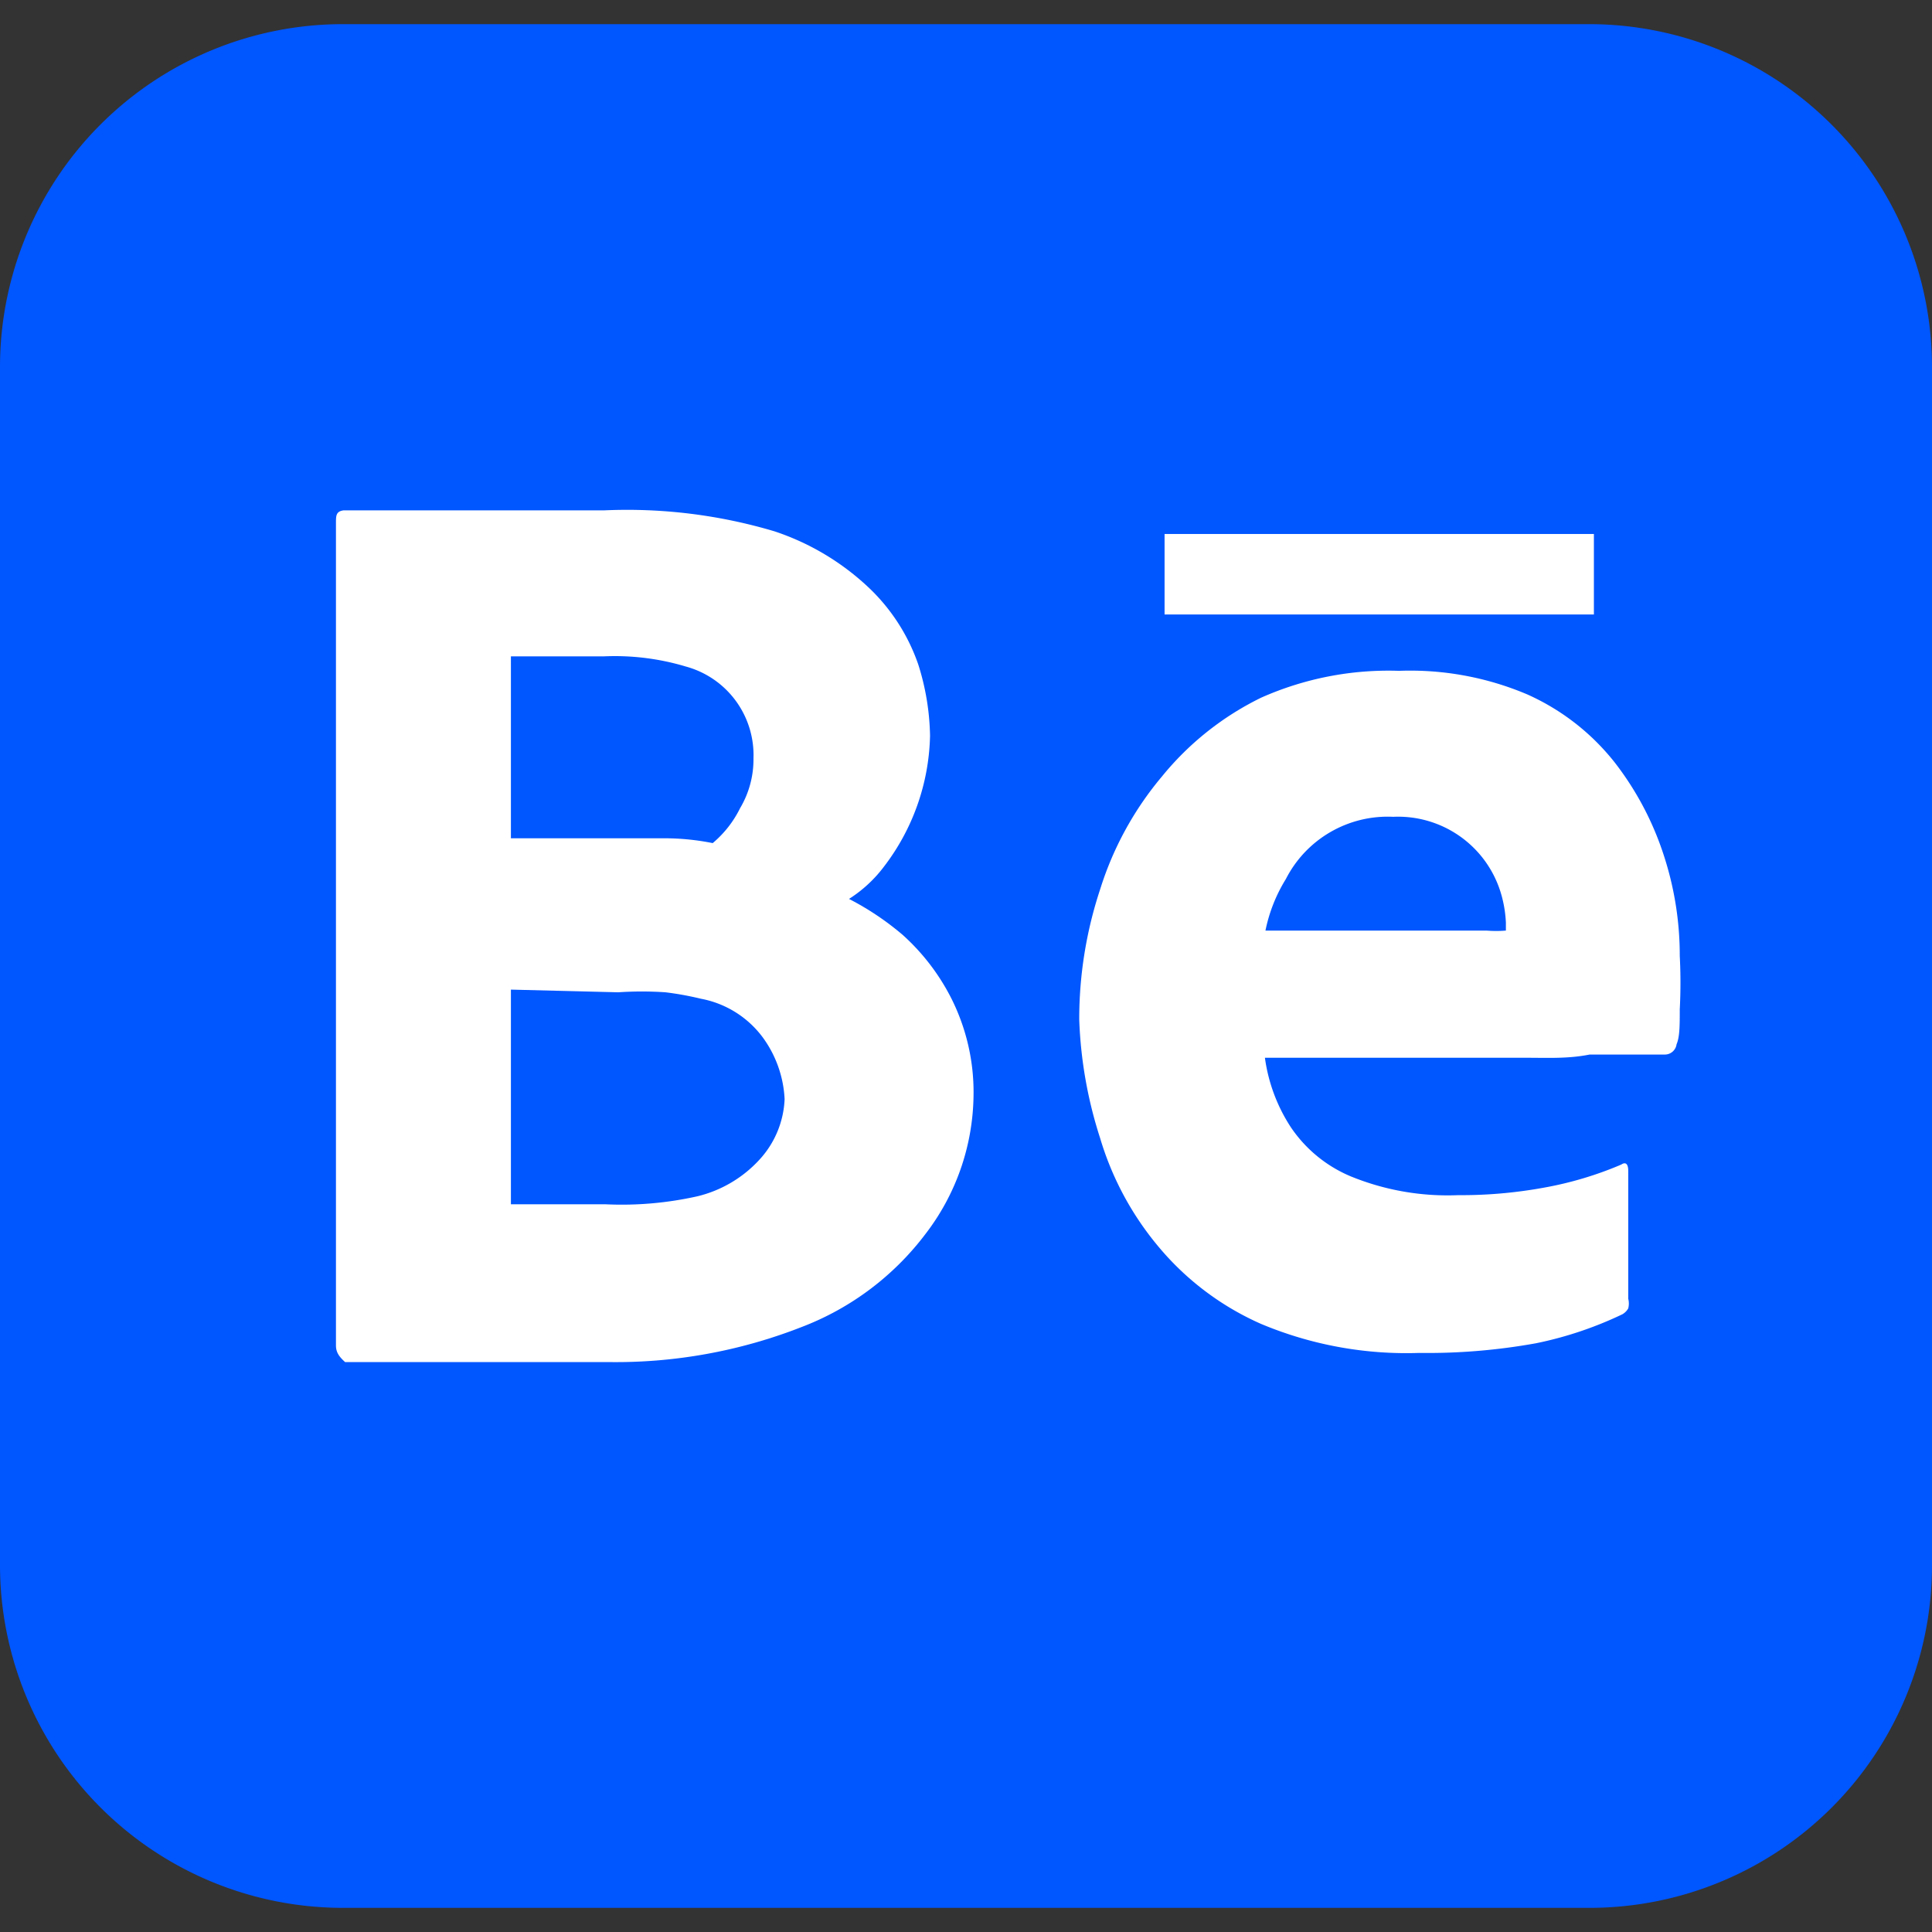 <svg xmlns="http://www.w3.org/2000/svg" viewBox="0 0 36 36"><rect x="0" y="0" width="36" height="36" fill="#333333" stroke="none"/><defs><style>.a{fill:#0056ff;}.b{fill:#fff;}</style></defs><path class="a" d="M6.38.45H29.63A6.39,6.39,0,0,1,36,6.82V29.17a6.38,6.38,0,0,1-6.37,6.38H6.38A6.39,6.39,0,0,1,0,29.17V6.82A6.39,6.39,0,0,1,6.38.45Z"/><path class="b" d="M6.26,25.07V9.75c0-.14,0-.22.14-.24l1.26,0,1.78,0h1.81a9.61,9.61,0,0,1,3.18.39,4.72,4.72,0,0,1,1.8,1.09,3.58,3.58,0,0,1,.88,1.39,4.63,4.63,0,0,1,.22,1.33,4.15,4.15,0,0,1-.86,2.44,2.47,2.47,0,0,1-.65.6,5.25,5.25,0,0,1,1,.67,4.06,4.06,0,0,1,.91,1.19,3.89,3.89,0,0,1,.41,1.83A4.31,4.31,0,0,1,17.24,23a5.23,5.23,0,0,1-2.31,1.73,9.5,9.5,0,0,1-3.61.65h-3l-1.11,0H6.43C6.32,25.28,6.26,25.2,6.26,25.07ZM9.52,12.28l0,3.34h1.58c.44,0,.86,0,1.28,0a4.58,4.58,0,0,1,.9.09,2,2,0,0,0,.51-.65,1.78,1.78,0,0,0,.25-.93,1.71,1.71,0,0,0-1.26-1.71,4.6,4.6,0,0,0-1.52-.19H9.52Zm0,6.16v4l.76,0h1A6.45,6.45,0,0,0,13,22.29a2.3,2.3,0,0,0,1.15-.68,1.77,1.77,0,0,0,.47-1.13,2.12,2.12,0,0,0-.4-1.14,1.86,1.86,0,0,0-1.16-.73q-.33-.08-.66-.12a6.49,6.49,0,0,0-.88,0Z"/><path class="b" d="M28.44,19.71H23.57A3.14,3.14,0,0,0,24.05,21a2.52,2.52,0,0,0,1.12.92,4.77,4.77,0,0,0,2,.35,8.58,8.58,0,0,0,1.6-.14,6.63,6.63,0,0,0,1.44-.43c.09-.06.13,0,.13.12V24.2a.37.37,0,0,1,0,.18.29.29,0,0,1-.11.11,6.93,6.93,0,0,1-1.61.54,11.39,11.39,0,0,1-2.18.18,7,7,0,0,1-2.94-.54,5.24,5.24,0,0,1-1.93-1.46,5.65,5.65,0,0,1-1.07-2A8.07,8.07,0,0,1,20.11,19a7.68,7.68,0,0,1,.39-2.43,6.08,6.08,0,0,1,1.15-2.1A5.48,5.48,0,0,1,23.5,13a5.84,5.84,0,0,1,2.57-.5,5.58,5.58,0,0,1,2.39.44,4.32,4.32,0,0,1,1.63,1.27A5.67,5.67,0,0,1,31,15.93a6,6,0,0,1,.3,1.88,9.75,9.75,0,0,1,0,1c0,.3,0,.51-.06.65a.22.22,0,0,1-.22.19l-.51,0-.89,0C29.22,19.73,28.84,19.71,28.44,19.71Zm-4.86-2.37H27.7a2.2,2.2,0,0,0,.36,0v-.15a2.28,2.28,0,0,0-.1-.57,2,2,0,0,0-2-1.4,2.13,2.13,0,0,0-2,1.16A2.93,2.93,0,0,0,23.58,17.34Z"/><rect class="b" x="21.7" y="9.95" width="8" height="1.5"/></svg>